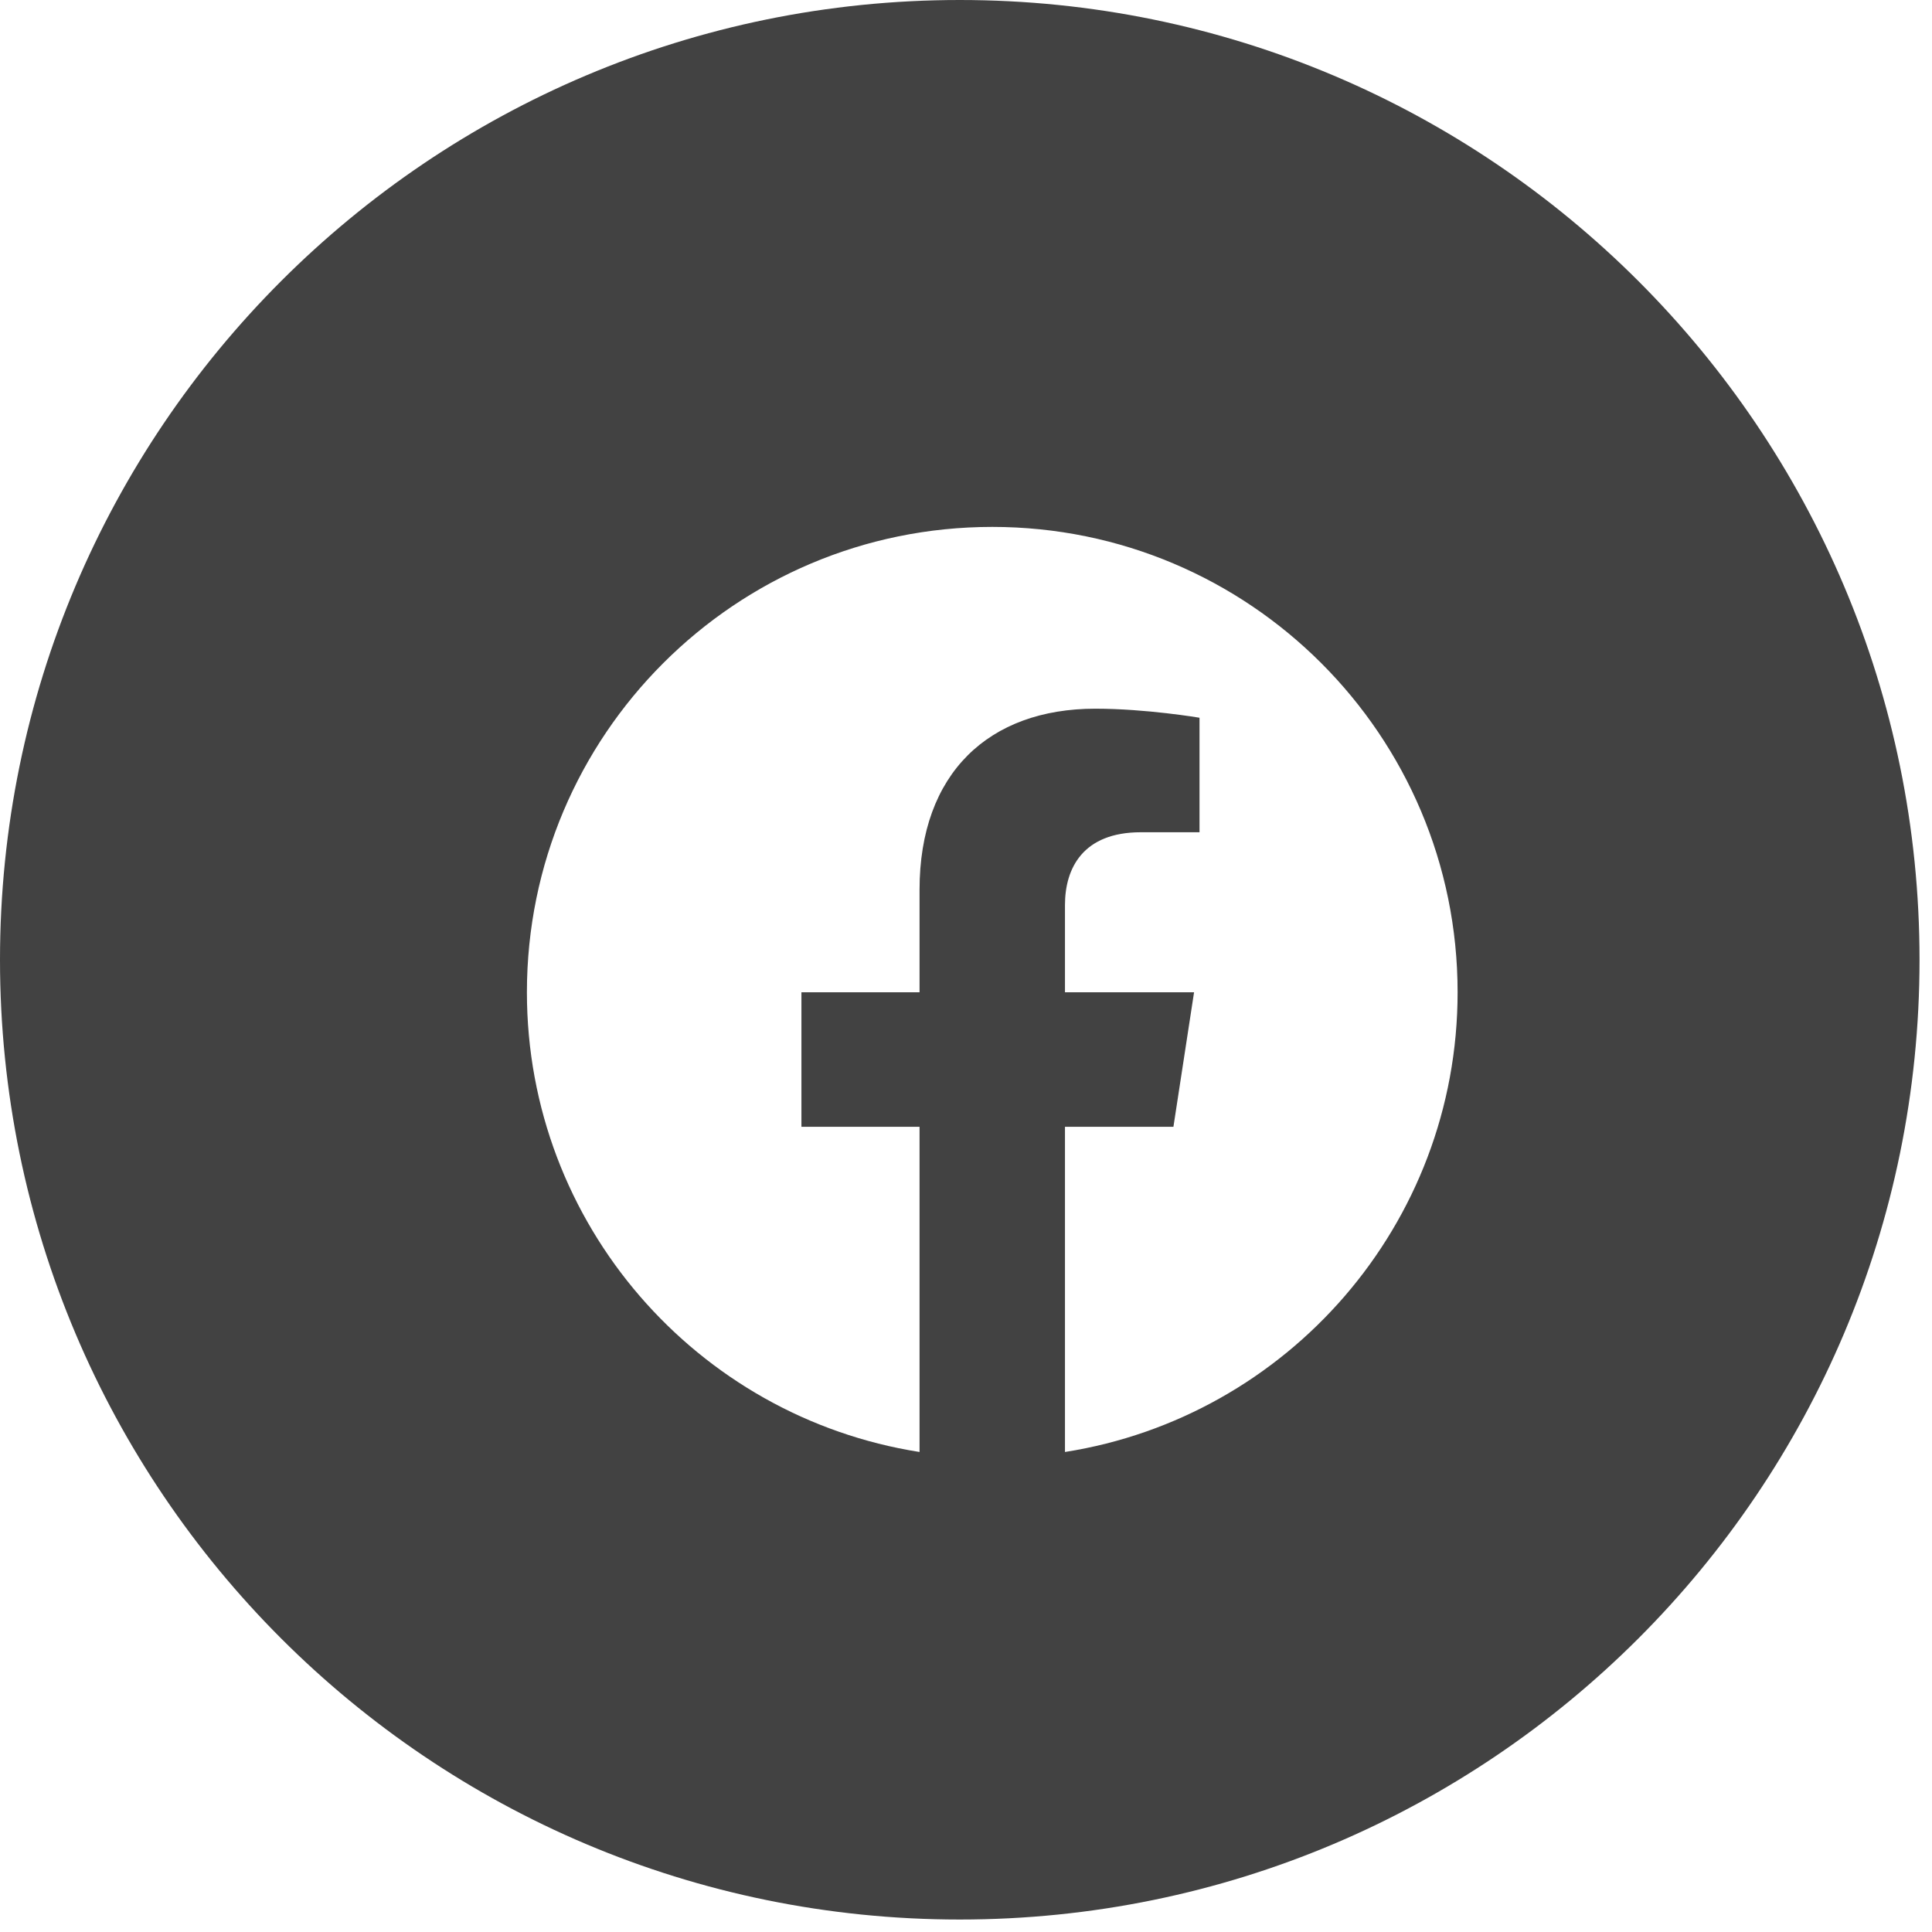 <svg width="22" height="22" viewBox="0 0 22 22" fill="none" xmlns="http://www.w3.org/2000/svg">
<path fill-rule="evenodd" clip-rule="evenodd" d="M10.929 21.858C16.965 21.858 21.858 16.965 21.858 10.929C21.858 4.893 16.965 0 10.929 0C4.893 0 0 4.893 0 10.929C0 16.965 4.893 21.858 10.929 21.858ZM11.299 6C14.226 6 16.598 8.372 16.598 11.299C16.598 13.944 14.66 16.136 12.127 16.534V12.831H13.362L13.597 11.299H12.127V10.306C12.127 9.886 12.332 9.477 12.991 9.477H13.659V8.173C13.659 8.173 13.052 8.07 12.473 8.07C11.262 8.07 10.471 8.804 10.471 10.132V11.299H9.126V12.831H10.471V16.534C7.938 16.136 6 13.944 6 11.299C6 8.372 8.372 6 11.299 6Z" fill="#424242"/>
</svg>
